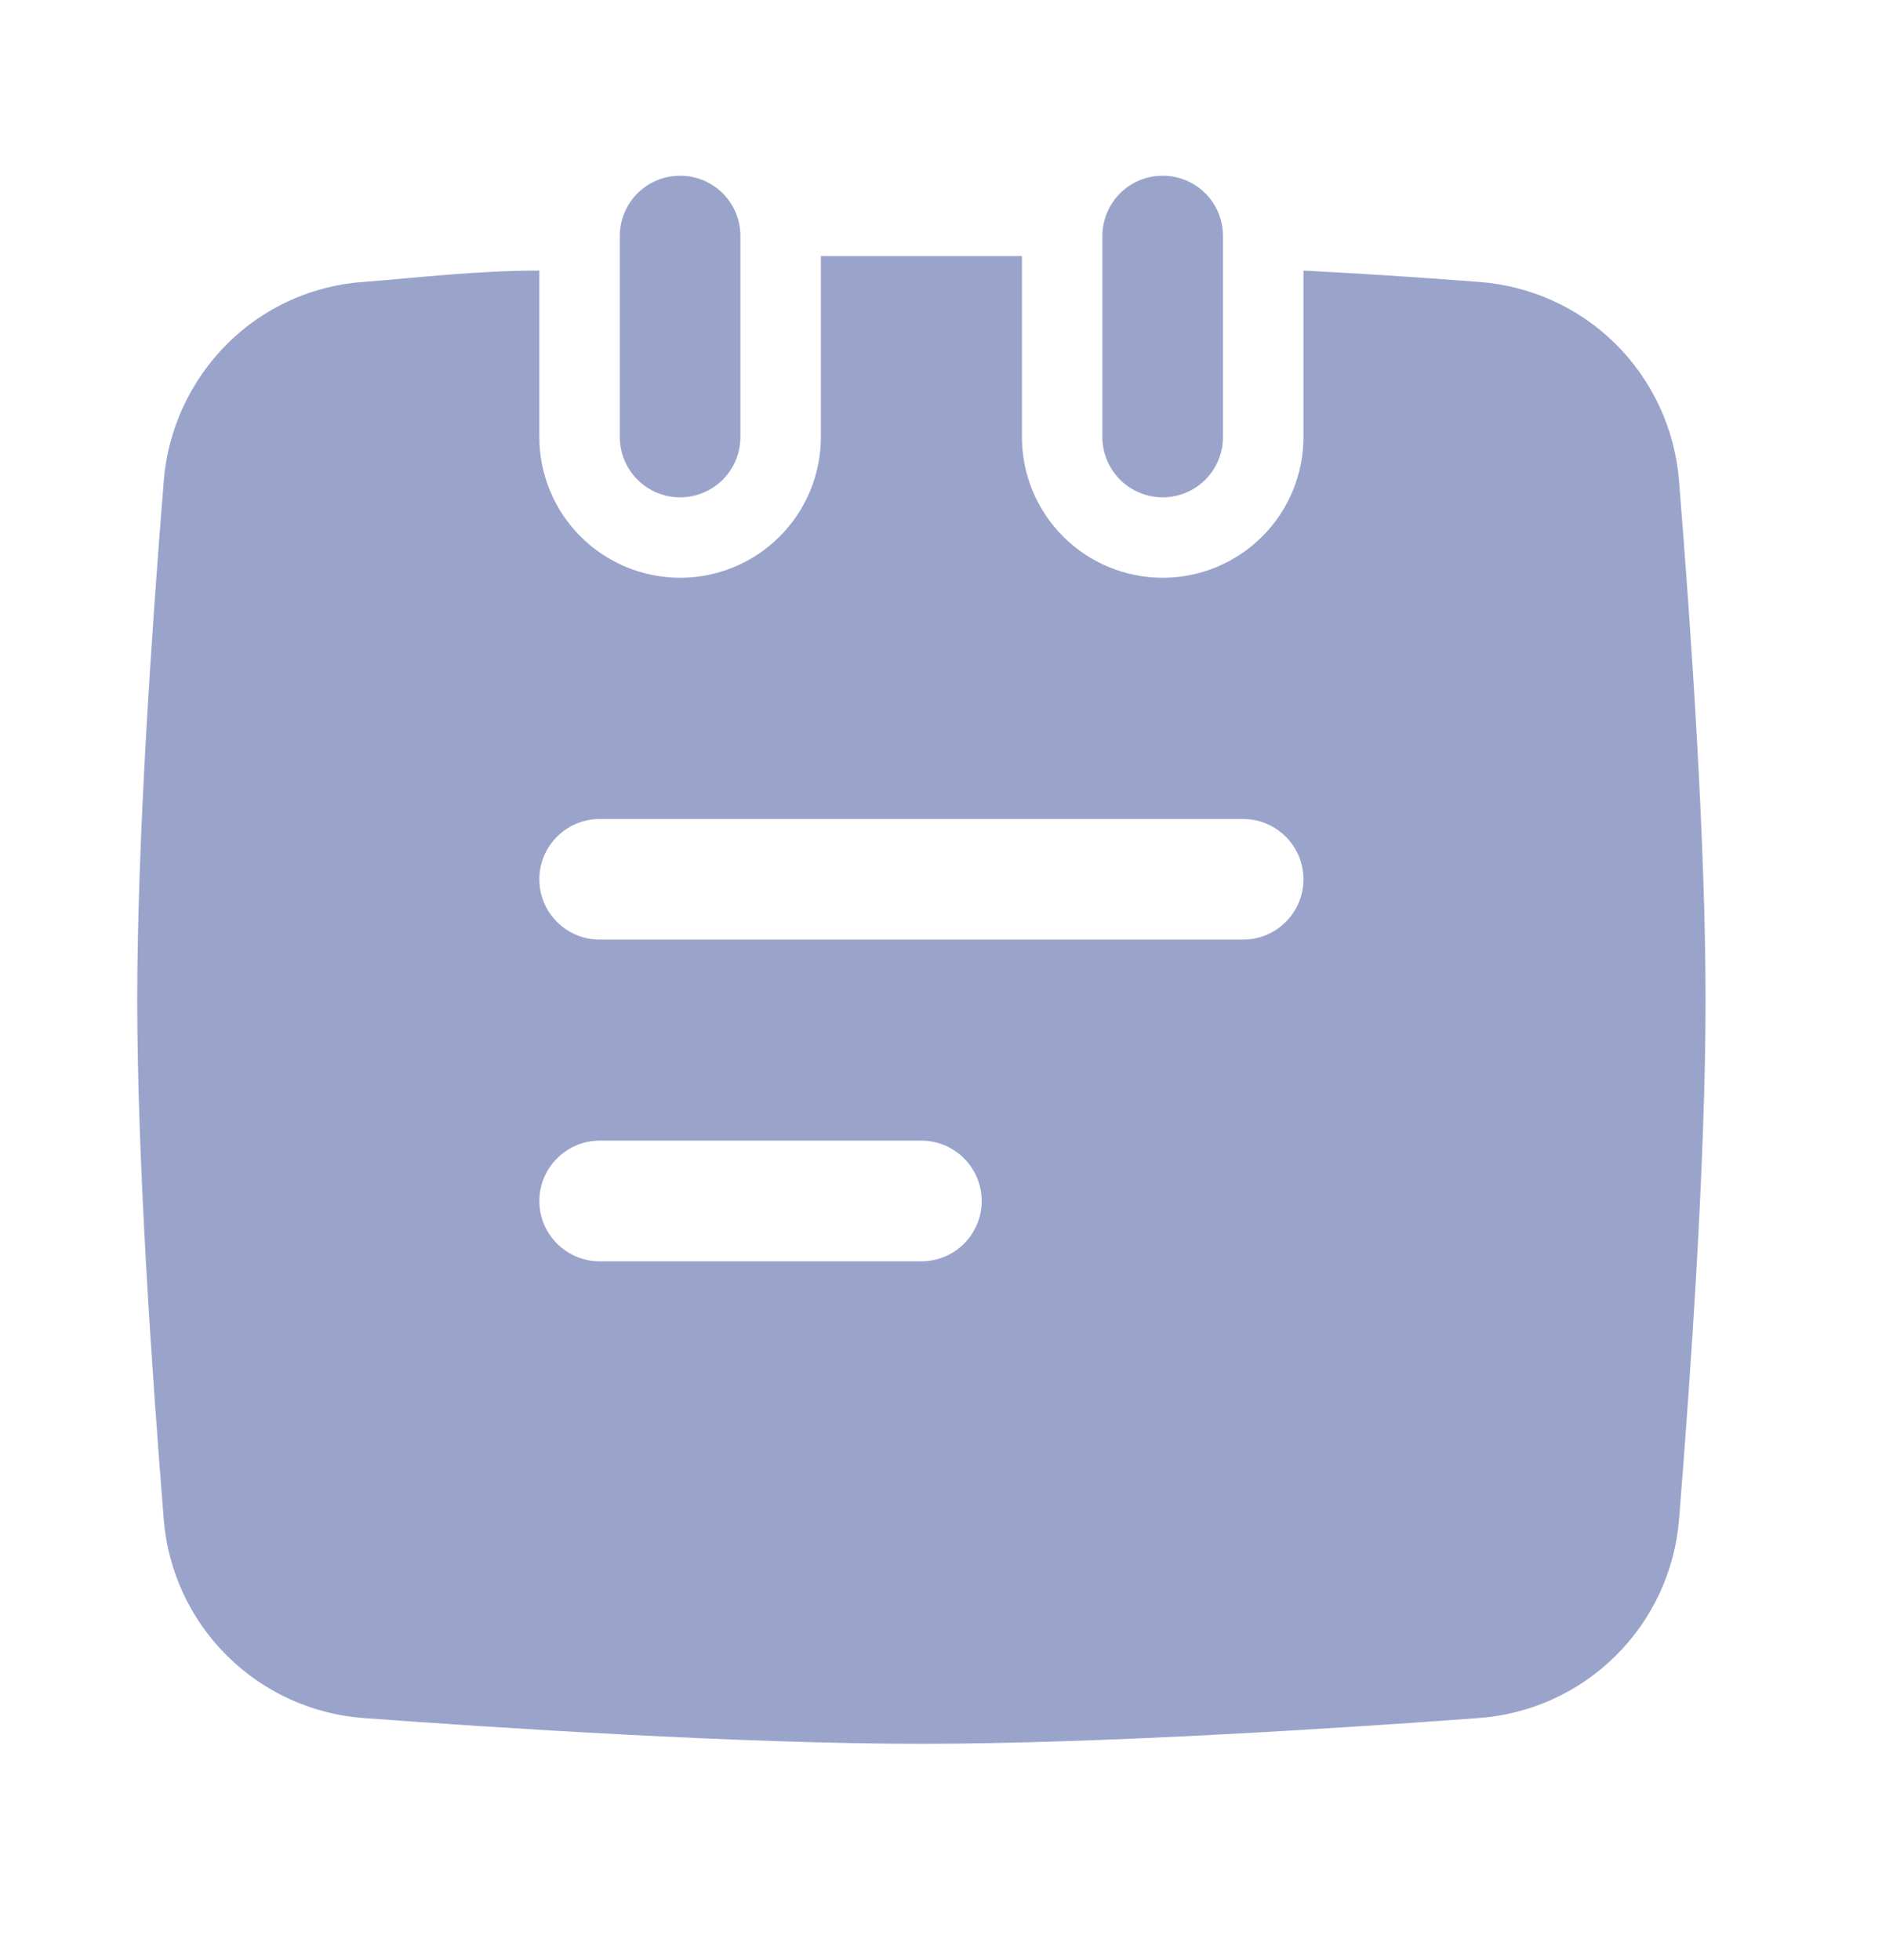 <svg width="24" height="25" viewBox="0 0 24 25" fill="none" xmlns="http://www.w3.org/2000/svg">
<path d="M21.412 6.138C21.361 5.477 21.074 4.856 20.604 4.388C20.133 3.921 19.509 3.64 18.847 3.595C18.181 3.543 17.422 3.492 16.622 3.451V5.574C16.622 6.05 16.433 6.507 16.096 6.843C15.759 7.18 15.303 7.369 14.827 7.369C14.351 7.369 13.894 7.18 13.558 6.843C13.221 6.507 13.032 6.05 13.032 5.574V3.266H10.468V5.574C10.468 6.05 10.279 6.507 9.942 6.843C9.606 7.18 9.149 7.369 8.673 7.369C8.197 7.369 7.741 7.18 7.404 6.843C7.067 6.507 6.878 6.05 6.878 5.574V3.451C6.078 3.451 5.319 3.543 4.642 3.595C3.985 3.639 3.365 3.919 2.899 4.384C2.428 4.853 2.14 5.475 2.088 6.138C1.935 8.036 1.75 10.733 1.75 12.754C1.75 14.774 1.935 17.471 2.088 19.379C2.141 20.037 2.427 20.654 2.896 21.119C3.364 21.584 3.984 21.866 4.642 21.913C6.314 22.036 9.442 22.241 11.75 22.241C14.058 22.241 17.186 22.036 18.847 21.913C19.508 21.868 20.13 21.587 20.6 21.122C21.071 20.657 21.359 20.039 21.412 19.379C21.565 17.471 21.75 14.774 21.75 12.754C21.75 10.733 21.565 8.036 21.412 6.138ZM11.75 16.087H7.647C7.443 16.087 7.248 16.006 7.104 15.862C6.959 15.717 6.878 15.522 6.878 15.318C6.878 15.114 6.959 14.918 7.104 14.774C7.248 14.63 7.443 14.548 7.647 14.548H11.75C11.954 14.548 12.15 14.63 12.294 14.774C12.438 14.918 12.519 15.114 12.519 15.318C12.519 15.522 12.438 15.717 12.294 15.862C12.15 16.006 11.954 16.087 11.75 16.087ZM15.853 11.984H7.647C7.443 11.984 7.248 11.903 7.104 11.759C6.959 11.615 6.878 11.419 6.878 11.215C6.878 11.011 6.959 10.815 7.104 10.671C7.248 10.527 7.443 10.446 7.647 10.446H15.853C16.057 10.446 16.252 10.527 16.396 10.671C16.541 10.815 16.622 11.011 16.622 11.215C16.622 11.419 16.541 11.615 16.396 11.759C16.252 11.903 16.057 11.984 15.853 11.984Z" fill="#9AA4CB"/>
<path d="M9.442 3.01V5.574C9.442 5.778 9.361 5.974 9.217 6.118C9.073 6.262 8.877 6.343 8.673 6.343C8.469 6.343 8.273 6.262 8.129 6.118C7.985 5.974 7.904 5.778 7.904 5.574V3.01C7.904 2.806 7.985 2.61 8.129 2.466C8.273 2.322 8.469 2.241 8.673 2.241C8.877 2.241 9.073 2.322 9.217 2.466C9.361 2.61 9.442 2.806 9.442 3.01Z" fill="#9AA4CB"/>
<path d="M15.596 3.01V5.574C15.596 5.778 15.515 5.974 15.371 6.118C15.227 6.262 15.031 6.343 14.827 6.343C14.623 6.343 14.427 6.262 14.283 6.118C14.139 5.974 14.058 5.778 14.058 5.574V3.01C14.058 2.806 14.139 2.61 14.283 2.466C14.427 2.322 14.623 2.241 14.827 2.241C15.031 2.241 15.227 2.322 15.371 2.466C15.515 2.61 15.596 2.806 15.596 3.01Z" fill="#9AA4CB"/>
</svg>
